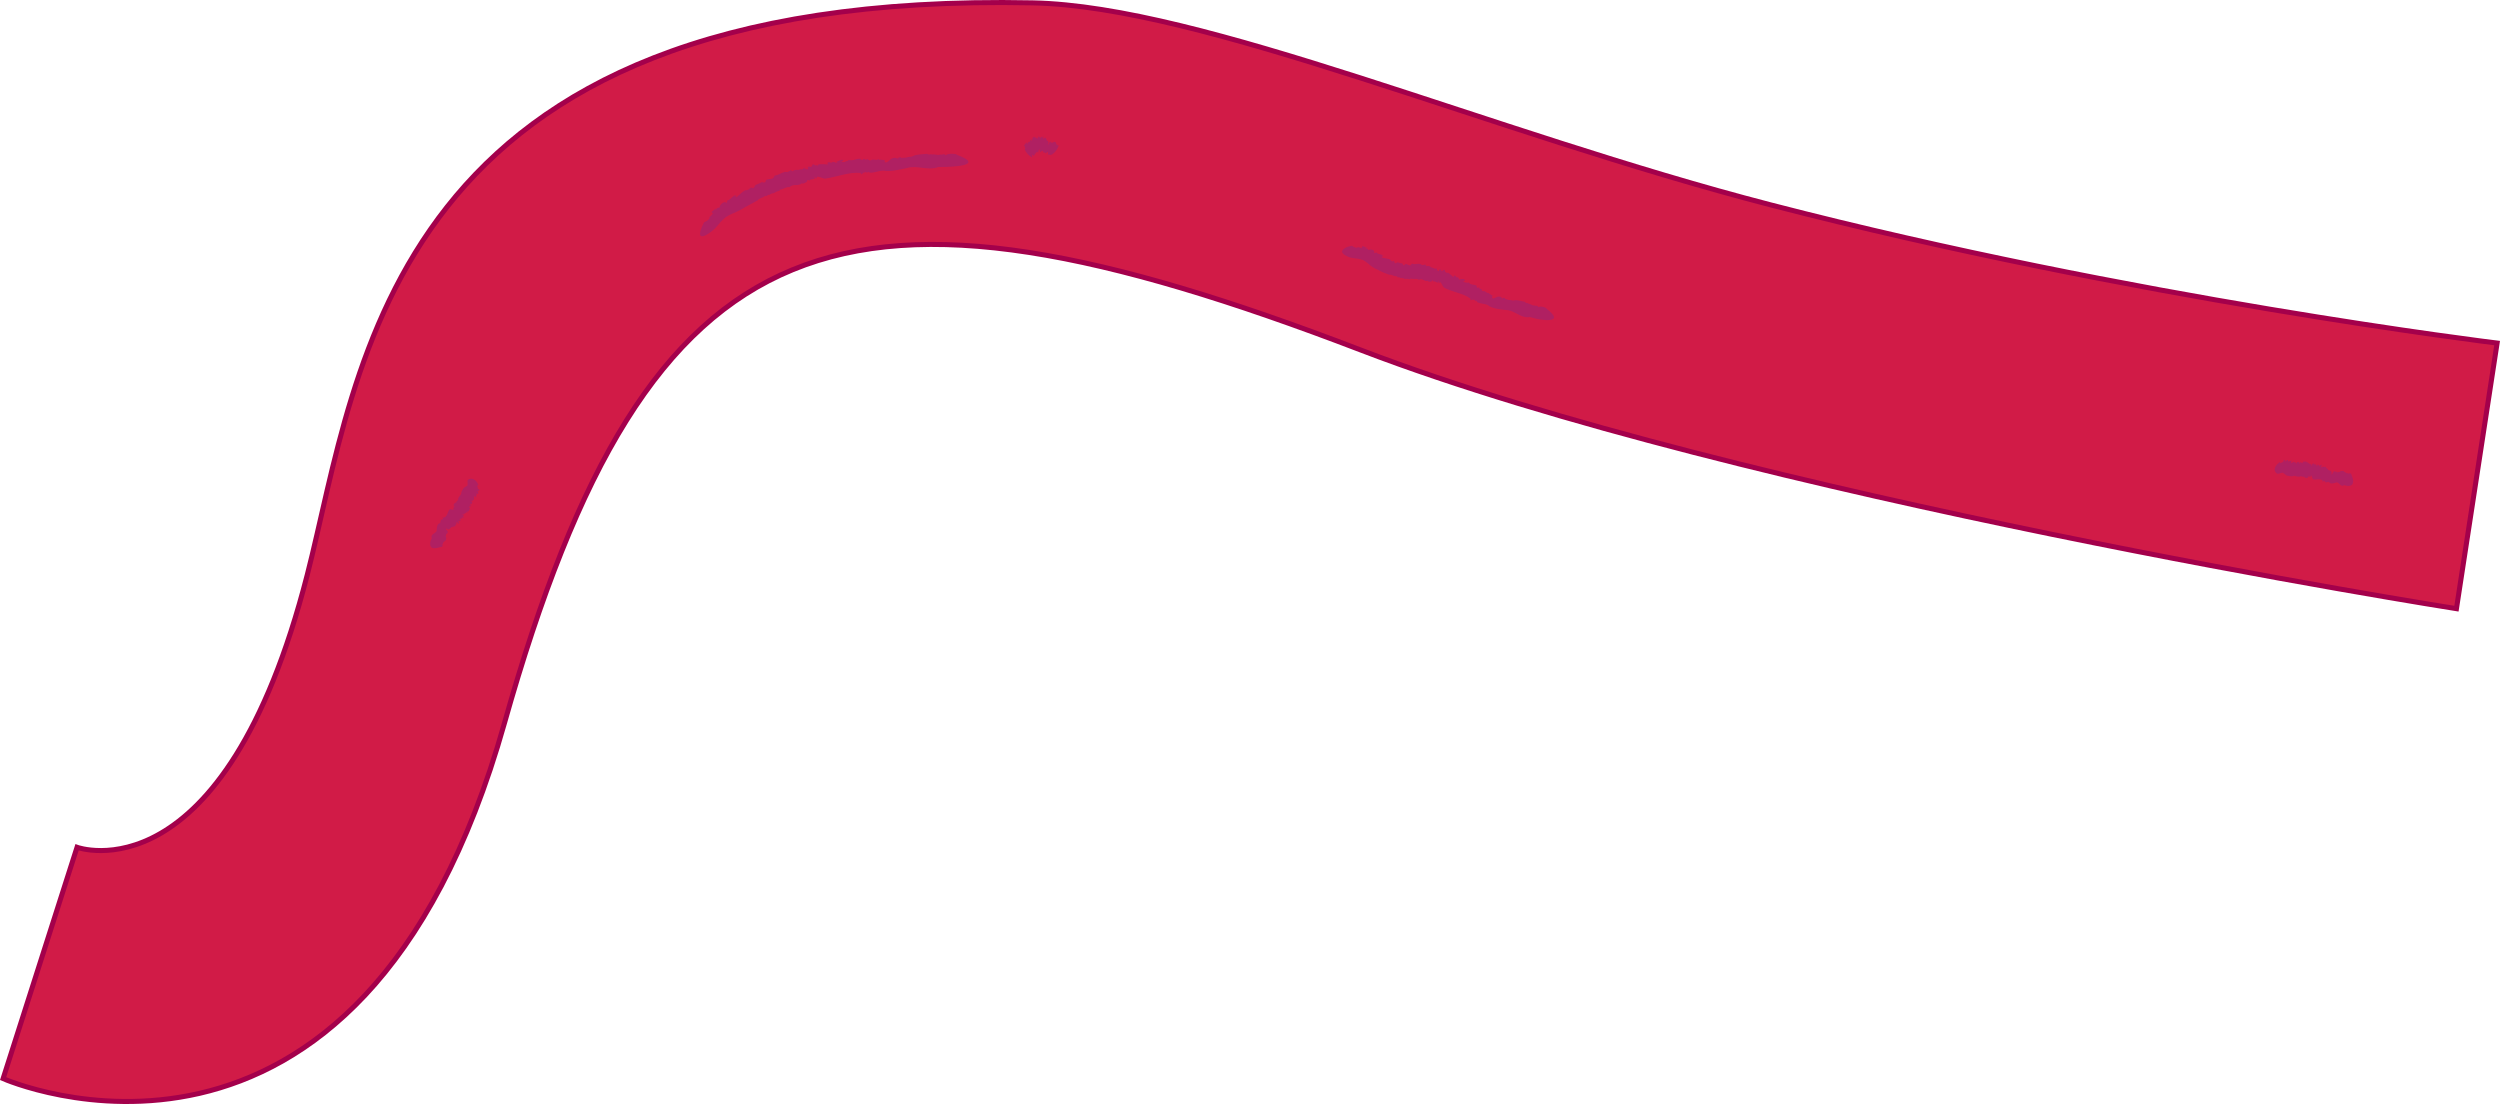 <?xml version="1.0" encoding="UTF-8"?>
<svg id="Layer_2" data-name="Layer 2" xmlns="http://www.w3.org/2000/svg" viewBox="0 0 1403.55 619.82">
  <defs>
    <style>
      .cls-1 {
        fill: #b02062;
      }

      .cls-1, .cls-2 {
        stroke-width: 0px;
      }

      .cls-2 {
        fill: #d11b47;
      }

      .cls-3 {
        fill: none;
        stroke: #a4004b;
        stroke-miterlimit: 10;
        stroke-width: 2.83px;
      }
    </style>
  </defs>
  <g id="Road_3" data-name="Road 3">
    <g id="Road_2" data-name="Road 2">
      <g>
        <g>
          <path class="cls-2" d="m1.74,605.55s200.22,88.59,281.45-199.49c81.23-288.08,189.93-321.1,480.97-209.48,214.31,82.19,614.94,145.14,614.94,145.14l22.83-149.11s-204.88-24.96-407.89-77.6C836,74.03,675.64,3.58,579.69,1.61,216.53-5.84,202.08,207.5,172.51,322.71c-46.98,183.02-129.26,152.98-129.26,152.98L1.74,605.55Z"/>
          <path class="cls-3" d="m1.74,605.55s200.22,88.59,281.45-199.49c81.23-288.08,189.93-321.1,480.97-209.48,214.31,82.19,614.94,145.14,614.94,145.14l22.83-149.11s-204.88-24.96-407.89-77.6C836,74.03,675.64,3.58,579.69,1.61,216.53-5.84,202.08,207.5,172.51,322.71c-46.98,183.02-129.26,152.98-129.26,152.98L1.74,605.55Z"/>
        </g>
        <g>
          <path class="cls-1" d="m407.68,113.13l.48-.03c-.06-.09-.2-.11-.48.03Z"/>
          <path class="cls-1" d="m509.96,88.02s.07-.03.1-.06c-.07.02-.09.04-.1.06Z"/>
          <path class="cls-1" d="m425.44,112.45h-.02s-.05.07-.07.11l.09-.11Z"/>
          <path class="cls-1" d="m407.55,121.89c2.19-1.5,3.87-2,5.42-2.71.79-.34,1.55-.71,2.41-1.19.89-.43,1.86-.97,3.01-1.72,2.31-1.25,4.77-2.59,7.03-3.81.74-1.34,3.11-1.34,4.18-2.55l.7.23c.37-.41.86-.79,1.42-.74l.02.14c.56-.64,1.44-.71,1.73-1l.02.14.84-.36-.08.24c1.11-.79,2.38-1.27,3.56-1.5l-.28-.52c2.61-.22,3.18-1.57,5.61-1.52v.14c.6-.58,1.19-.89,1.79-1.07.6-.16,1.2-.17,1.8-.19,1.21-.03,2.41-.06,3.7-1.14-.32.27.23.25.23.39,1.3-.53,2.75-.89,2.51-2.02,1-.21.89.17,1.12.57-.12-.49.71-.88,1.48-1.08l-.32.27,2.2-.66-.63-.83c1.25,0,.53,1.04,1.63.6l-.17-.76c1.69-.16,2.88.81,4.58,1.08,6.65-.88,13.58-3.91,20.04-3.22l.34.55c.21.84,1.58-1.46,1.91-.7l.69-.46c.22.13.67.25.33.48.68-.03.68-.18,1.14-.48l.78.46c2.7.14,4.87-1.11,7.71-1.14,3.47.78,9.76-.7,13.4-1.52,5.1-1.63,11.3,1.45,16.52-.24.18.11.61-.18.6-.28l4.85-.07s5.88-.12,9.51-.99c3.62-.87,5.06-2.62-4.04-5.96l.12-.19c-2.69-.38-4.39-.42-6.2.58-.33-1.14-2.21-.04-2.85-.38l.06-.1c-1.6.95-3.4-.6-4.94.27.06-.09.08-.41.44-.45-1.14.2-2.7.53-2.82-.13-2.73.31-6.58.22-8.27,1.4l.11-.19c-.96.78-1.29.19-2.38.63-.07-.08-.15-.12-.14-.16-1.04.78-3.17.32-4.03.69l-.09-.44-2.16.26.82.03c-.19,1.24-1.7-.64-3.21.27-1.48-.03-2.77,2.77-4.34,2.31-.68.63.56-.98-.49-.45-.09-.63.47-.44.15-.93-1.04.39-1.81-.5-3.09.05l-.1-.49c-1.63,1.05-3.31-.34-4.37.63-1.73.58-1.34-1.35-3.09-.2l-.79-.6c-.8-.03-.48.88-1.39.66,0-.43-1.15-.21-.68-.67-2.07-.41-3.92,1.38-6.68.63-.46.9-1.84.59-2.18,1.26-.12-.35-2.65.31-1.28-.67.12-.08.34-.1.35.04l.11-.51c-1.63-.7-2.65.86-4.14.97.46.09,1.04-.05.7.35l-1.38.16.22-.45-2.08.09.36.46c-1.04-.1-1.54-.89-2.55,0-.44.48,1.06.52.04.85-1.39-.13-3.48-.24-5.22-.07.27.53-.19.6-.64.8l-.15-.48c-1.67,1.03-.88-.96-2.56-.05l.09-.38-.26,1.12c-1.4,1.32-1.09-.82-2.59.9.69-.24.57,1-.34.98l.11-.52c-.46.21-.57.44-.92.41.23-.32,0-.72-.69-.48l.34-.69-1.14,1.16c-1.16-.29-2.62.8-3.21.24,0,0-2.3.25-2.61,1.1.33-.56-.94-.41-.74-1.03-.22.33-.72.7-1.27.95-.55.27-1.14.42-1.56.25l.11-.1c-2.66.23-4.04,1.98-6.46,2.1.28.51-.98.62-.46,1.22-2.02,1.49-4.67.03-4.68,2.48-.97.52-1.39-.01-1.96.09l.2-.21c-1.84.95-2.38,1.19-3.81,1.72-.62.49-.31,1.5-1.64,1.85.23-.57-.25-.26-.71-.05.27-.2.3-.38-.43-.36-.03.16-.13.29-.23.41-.02-.03-.05-.04-.06-.09-.71.5-.52.55-.14.44,0,.07.07.13.23.18-1.03-.12-2.21,1.08-2.62.47-.56.31-1.07.62-1.53.97-.45.36-.87.72-1.27,1.07-.8.71-1.55,1.41-2.41,2.04-.39-.21-.12-.74.36-1.16l-1.26.84c-.25-.47.61-.68.97-1-1,.05-1.72.68-2.46,1.35-.71.71-1.44,1.44-2.54,1.67l-.15.59h-.14c.12.19-.11.7-.34.93-.5-.23-.56-.92-1.44-.33-.47.04-.95.38-1.38.86-.42.49-.82,1.06-1.19,1.48.52-.28.51.04.41.33-.41.32-.93.12-1.14.52l-.41-.48c.51.36-.73,1.32-.73,1.64-.52-.2.42-.8.31-1.16-1.67,1.29-.83.64-2.5,1.93-.56,1.1.52.34.46,1.12-.68.73-1.12,1.68-2.22,2.11l.63.2c-1.11,1.52-2,2.13-3.29,2.55-1.66,3.23-2.27,5.18-2.32,6.34-.04,1.17.47,1.58,1.16,1.56,1.39.02,3.46-1.44,3.46-1.44,1.12-.64,1.95-1.35,2.73-2.02.8-.65,1.48-1.36,2.15-2.12.68-.76,1.32-1.61,2.11-2.49.82-.84,1.76-1.74,2.92-2.72Z"/>
        </g>
        <g>
          <path class="cls-1" d="m575.92,80.58l.17.17c-.06-.09-.12-.16-.17-.17Z"/>
          <path class="cls-1" d="m590.82,79.93s.02-.02.04-.04c-.02.01-.03.03-.04.04Z"/>
          <path class="cls-1" d="m580.97,86.79h0s0,.04.02.06v-.06Z"/>
          <path class="cls-1" d="m579.35,86.94c.5,0,1.12.93,1.22.35.21.01.28-.29.4-.5-.23-.84.23-.09.11-.8l.2.44c-.04-.24-.04-.41.07-.18l.04.13c-.05-.36.07-.18.05-.36l.04.14.05-.08.04.2c-.01-.41.1-.45.24-.3l-.15-.56c.35.59.18-.61.53.1l.02.14c0-1.57.53.98.58-.5-.01.18.05.3.06.44.1-.18.21-.28.12-1.42.1,0,.11.35.15.78-.04-.5.03-.71.1-.74l-.02.19.21-.18-.09-.94c.14.27.08,1.15.18.92l-.03-.78c.18.15.3,1.33.43,1.9.28.17.58-.21.93-.49.33-.25.69-.34.83.37l-.09.58c-.16.84.39-1.21.25-.43l.15-.37c-.02.15-.02.32-.09.5.05.05.08-.09.18-.33l-.07.53c.1.46.57-.51.73-.22-.08,1.12.69.33,1.25-.02.5-.49.5.12.42.68-.06.57-.16,1.04.41.58-.06.11.13-.09.19-.17l.23.33s.26.34,1.06,0c.4-.18.95-.51,1.65-1.18.68-.68,1.53-1.69,2.26-3.46l.14-.12c.01-.63-.15-.9-.97-.34.69-.92-.19-.3-.04-.65l.06-.07c-.73.56.01-.92-.65-.42.06-.07.24-.33.3-.31-.24.02-.58.11-.23-.46-.47-.08-.86-.69-1.6.14l.1-.16c-.47.57-.23,0-.54.26.03-.08.04-.13.06-.16-.46.57-.47-.1-.72.12l.17-.41-.34-.04.07.14c-.51,1.11.07-.81-.45-.15-.17-.22-1.28,2.24-1.25,1.62-.27.51.38-.85.1-.48.2-.61.19-.36.32-.85-.23.24-.04-.7-.35-.36l.14-.48c-.49.8-.29-.75-.68.04-.35.34.18-1.48-.32-.6l.04-.68c-.1-.14-.26.79-.32.44.1-.41-.1-.37.06-.75-.2-.71-.78.83-1.01-.34-.2.8-.34.29-.48.89.03-.36-.39-.11-.08-.86.03-.06.06-.04.04.1l.08-.48c-.15-.95-.49.47-.7.31.06.17.15.13.06.46l-.21-.08.07-.41-.31-.26.02.51c-.14-.27-.17-1.14-.37-.43-.09.4.12.69-.04.84-.19-.37-.5-.89-.78-1.03.03.57-.04.55-.11.67l-.02-.5c-.27.7-.14-1.09-.42-.53v-.35s-.02,1.04-.02,1.04c-.2.99-.2-1.03-.4.33.1-.09.13,1.09-.02.88v-.48c-.07.1-.08.31-.13.21.02-.26-.03-.7-.14-.6l.02-.61-.13.91c-.21-.49-.4.18-.54-.48,0,0-.4-.28-.37.46,0-.47-.22-.61-.25-1.16-.02.53-.21.98-.42.46v-.07c-.52-.47-.52.91-1.03.32.15.56-.11.29.12,1-.15.77-1.07-1.25-.53.97-.11.17-.34-.45-.46-.54v-.13c-.24.27-.31.32-.54.35-.03.25.33,1.24.06,1.08-.1-.42-.14-.31-.21-.28.02-.08-.02-.23-.22-.45.04.13.05.21.05.28-.01-.03-.02-.05-.04-.1-.06.19.01.3.09.33.02.06.06.13.12.24-.33-.45-.31.17-.61-.48-.28.32-.2,1.08-.32,1.47-.2-.31-.29-.64-.28-.81l-.13.23c-.25-.47-.03-.34-.02-.46-.65-.63-.06,1.03-.72.49l.16.4-.05-.05c.12.19.22.49.22.57-.28-.38-.56-.92-.68-.82-.35-.32-.18.38-.16.68.11.02.23.25.3.4-.05.06-.35-.3-.28-.1l-.37-.51c.36.47.21.64.34.87-.31-.35-.14-.39-.33-.69-.22.23-.11.12-.32.35.16.47.38.46.66.94-.03.18.14.59-.22.39l.39.4c.09.49-.03.53-.53.21.44,1.15.98,1.95,1.48,2.57.51.62.97,1.06,1.36,1.36.77.63,1.18.83,1.18.83.54.34.53.21.43-.12-.09-.31-.28-.8-.22-1.12Z"/>
        </g>
        <g>
          <path class="cls-1" d="m267.86,277.45l-.26-.02c.09.06.19.08.26.02Z"/>
          <path class="cls-1" d="m250.4,300.76s.02.03.03.05c0-.02-.02-.04-.03-.05Z"/>
          <path class="cls-1" d="m258.89,276.65h0s-.02-.04-.03-.06l.03.06Z"/>
          <path class="cls-1" d="m262.45,272.5c-.96,1.07-2.1.77-2.52,2.22-.49.52-.73,1.28-1.03,1.92.49.78-.55.75-.23,1.49l-.48-.17c.11.26.14.49-.15.44l-.1-.09c.16.39-.15.44-.07.63l-.1-.09-.11.24-.13-.16c.08.52-.14.83-.49.98l.47.34c-.96.14-.19,1.11-1.19,1.12l-.1-.1c.67,1.61-1.64.34-1.07,1.92-.07-.2-.26-.16-.36-.25-.13.41-.33.79.54,1.52-.2.21-.42-.05-.78-.3.38.32.38.65.26.84l-.08-.2-.29.61.8.51c-.43.09-.94-.67-.97-.27l.6.5c-.42.27-1.51-.28-2.25-.29-1.51,1.29-1.27,4.16-3.48,4.78l-.52-.29c-.71-.49.7,1.17.03.75l.19.41c-.16-.04-.37-.04-.46-.24-.15.14-.04.23.09.5l-.56-.14c-.8.42-.38,1.54-1.02,2.13-1.47.25-1.72,2.44-1.73,3.71.17.99-.71,1.45-1.53,2.03-.81.57-1.71,1.17-1.31,2.26-.13,0,.07.24.16.28l-.65,1.39s-.04.11-.11.29c-.06.18-.15.44-.18.75-.08.62-.11,1.4.14,2.05.25.65.76,1.14,1.73,1.25.97.12,2.4-.16,4.4-.77l.17.08c.3-.26.5-.47.53-.71.05-.24-.07-.5-.43-.88,1.11.32.3-.47.71-.49l.08.05c-.68-.71.96-.5.38-1.16.08.05.36.18.34.27-.01-.31-.07-.77.55-.51.15-.68.78-1.39.08-2.28l.15.11c-.51-.57.07-.34-.11-.77.08.03.13.03.16.05-.48-.6.31-.77.16-1.12l.39.22.19-.54-.19.13c-1.01-.71.88.04.43-.72.34-.23-1.7-2.05-.96-2.08-.37-.49.68.67.47.17.53.35.26.34.72.56-.09-.41.79-.02.63-.56l.42.27c-.47-.9,1.04-.32.52-1.07-.05-.63,1.38.62.88-.36l.65.25c.21-.1-.57-.62-.18-.61.33.27.45-.03.69.32.85-.01-.08-1.43,1.23-1.29-.55-.63.05-.6-.37-1.08.29.21.5-.52.85.28.03.07-.02.11-.13.02l.35.34c.97.27.07-.89.44-1.11-.2-.01-.27.14-.46-.15l.29-.25.27.32.54-.28-.44-.26c.38-.04,1.1.43.74-.26-.22-.36-.69-.24-.63-.56.49-.06,1.26-.15,1.68-.41-.47-.33-.37-.42-.38-.59l.39.31c-.21-.83.96.56.85-.17l.24.26-.71-.77c-.47-.98.95.48.23-.77-.06.21-.9-.63-.58-.68l.33.36c0-.17-.11-.33.02-.34.15.23.51.48.57.28l.37.49-.43-.86c.58.11.39-.66.98-.32,0,0,.66-.27.18-.86.27.39.63.24.98.66-.3-.46-.32-1.1.24-.9l.02.07c.9-.2.19-1.46,1.13-1.53-.47-.34,0-.41-.63-.81-.15-.97,1.95-.04.3-1.64.09-.32.65.04.84-.01l.05.13c.21-.57.29-.72.6-1.03-.05-.3-.87-.97-.44-1.13.26.35.29.18.38.06,0,.11.11.23.45.24-.09-.1-.13-.18-.16-.25.03.02.05.03.09.06.02-.29-.11-.33-.22-.27-.05-.04-.12-.08-.24-.13.59.12.38-.59.98-.19.29-.7,0-1.53.09-2.2.35.15.54.46.56.69l.12-.44c.44.3.12.38.13.56,1.01.05-.14-1.37.86-1.45l-.29-.33h.08c-.19-.11-.37-.39-.39-.5.44.18.91.58,1.05.31.52.04.17-.69.11-1.1-.15.11-.35-.07-.45-.22.06-.14.51.02.39-.18l.55.31c-.54-.25-.36-.67-.55-.84.45.16.23.4.52.61.25-.56.12-.28.38-.84-.26-.51-.55-.24-.96-.64.03-.3-.22-.74.27-.84l-.54-.17c-.14-.66.03-.91.69-.97-.61-1.37-1.27-2.21-1.9-2.74-.63-.53-1.23-.77-1.73-.84-1.01-.16-1.67.23-1.67.23-.84.31-.93.77-.89,1.37.01.59.19,1.33-.02,2.13Z"/>
        </g>
        <g>
          <path class="cls-1" d="m772.11,141.43l.18.36c.05-.1.02-.22-.18-.36Z"/>
          <path class="cls-1" d="m848.1,168.31s.06-.01.09-.03c-.06,0-.08.01-.09.03Z"/>
          <path class="cls-1" d="m779.94,154.27h-.02s-.07,0-.11,0h.12Z"/>
          <path class="cls-1" d="m765.35,146.04c3.56,2.11,3.95,3.65,8.22,5.43,1.89,1.13,4.22,1.99,6.35,2.78.68-.18,1.38.09,2.1.39.71.31,1.52.57,2.24.45l.34.62c.5-.08,1.08-.13,1.46.25l-.06.13c.76-.18,1.47.23,1.84.11l-.06.13.84.1-.18.17c1.25-.16,2.42-.03,3.41.26l-.02-.59c2.07.88,2.93-.27,4.63.68l-.04.14c1.19-.65,2.02-.28,2.79.12.79.41,1.47.82,2.65.39-.3.11.03.32-.03.45.96.09,1.98.35,2.38-.71.7.26.45.54.39.99.17-.47.85-.44,1.42-.24l-.33.08c.54.15,1.09.33,1.64.5l.06-1c.74.62-.25,1.15.66,1.3l.31-.72c1.12.67,1.3,2.07,2.2,3.14,4.74,2.64,10.86,3.15,15,6.27v.63c-.23.84,1.75-.66,1.64.14l.69-.16c.1.2.36.48.02.55.49.22.56.1,1.01,0l.35.71c1.86,1.14,3.92.8,5.98,1.73,2.19,1.95,7.39,2.54,10.34,2.81,4.27-.07,8.03,4.46,12.51,4,.11.15.51-.04.53-.13,1.24.34,2.49.66,3.74.96,0,0,1.14.28,2.66.5,1.52.22,3.41.42,4.91.26,3.02-.29,4.28-1.75-1.86-6.51l.13-.16c-1.93-.84-3.16-1.19-4.74-.58.03-1.18-1.62-.46-2.01-.94l.06-.08c-1.42.58-2.34-1.29-3.69-.81.07-.08.17-.38.44-.33-.88-.07-2.11-.12-2.01-.78-2.08-.33-4.8-1.4-6.38-.74l.14-.15c-.93.48-.98-.17-1.91-.06-.02-.1-.07-.16-.05-.19-1.01.46-2.37-.59-3.1-.5l.09-.44-1.62-.39.57.27c-.58,1.11-.97-1.11-2.36-.73-1.02-.49-2.99,1.71-3.92.75-.72.36.77-.72-.17-.58.18-.61.5-.25.46-.8-.88.02-1.06-1.05-2.16-.98l.13-.48c-1.55.4-2.12-1.46-3.24-.95-1.42-.1-.33-1.71-2-1.3l-.27-.82c-.52-.32-.7.61-1.21.07.19-.38-.66-.63-.15-.86-1.15-1.18-3.22-.26-4.62-2.08-.72.59-1.45-.25-2,.19.09-.34-1.82-.86-.48-1.12.11-.02.27.06.2.18l.32-.39c-.67-1.3-2.09-.37-3.06-.95.24.28.66.42.25.61l-.93-.49.37-.29-1.31-.87-.02.55c-.58-.56-.46-1.46-1.54-1.16-.52.2.37.92-.43.73-.78-.74-1.94-1.88-3.11-2.6-.13.57-.45.4-.84.35l.17-.47c-1.62.02-.03-1.22-1.61-1.32l.26-.27-.78.8c-1.62.39-.27-1.25-2.19-.56.59.14-.14,1.12-.74.66l.34-.38c-.42-.05-.61.09-.84-.09.32-.16.36-.61-.24-.74l.59-.43c-.47.14-.93.3-1.39.46-.7-.78-2.28-.53-2.49-1.27,0,0-.47-.2-1.02-.3-.55-.1-1.16-.11-1.44.23.46-.39-.57-.74-.19-1.22-.59.43-2.07.67-2.56.06l.11-.05c-2.02-.79-3.53.45-5.11-.42,0,.58-.82.17-.7.93-.9.26-1.6-.24-2.16-.52-.56-.28-1-.4-1.56.64-.77-.07-.73-.74-1.06-.94l.2-.07c-1.38-.24-1.79-.33-2.76-.76-.57.01-1.05.96-1.86.36.46-.27.06-.34-.28-.5.24.04.37-.08.04-.53-.11.09-.24.12-.36.14,0-.03,0-.06.03-.1-.62-.12-.58.05-.34.22-.04.05-.05.14-.02.28-.36-.75-1.64-.71-1.4-1.41-1.74-.67-3.3-.65-4.84-1.17.02-.41.51-.52.98-.43l-1.06-.42c.26-.47.72.04,1.08.11-.77-1.41-2.87-.58-3.91-2.05l-.5.21-.05-.11c-.1.2-.57.3-.82.25.02-.52.52-.94-.21-1.3-.34-.71-1.74-.64-2.6-.8.37.28.12.44-.12.5-.37-.17-.37-.69-.75-.65l.24-.59c-.11.6-1.26.12-1.5.29-.02-.52.75-.09.99-.37-1.54-.64-.75-.35-2.33-.94-1.01.1-.08.61-.68.96-.76-.2-1.62-.05-2.34-.69l.08.62c-1.5-.09-2.29-.33-3.1-1.15-.72.08-1.38.29-1.93.44-.56.17-1.03.31-1.44.53-.82.41-1.35.8-1.7,1.17-.69.74-.7,1.4-.33,1.9.61,1.06,2.16,1.59,2.16,1.65.77.46,1.43.69,2.11.92.34.1.67.17,1.01.21.34.07.69.13,1.05.17,1.44.15,3.1.32,5.28,1.11Z"/>
        </g>
        <g>
          <path class="cls-1" d="m1284.72,258.76l.06.25c.02-.1.02-.2-.06-.25Z"/>
          <path class="cls-1" d="m1312.83,264.95s.02-.02.04-.05c-.02.01-.03.03-.04.05Z"/>
          <path class="cls-1" d="m1287.21,267.41h0s-.03.03-.04.05l.05-.05Z"/>
          <path class="cls-1" d="m1281.67,265.43c1.42.64,1.57,1.79,3.22,1.73.72.26,1.57.21,2.32.25.54-.74.95.21,1.52-.38l.05.5c.2-.2.4-.32.48-.04l-.04.13c.29-.3.48-.04.62-.19l-.04.13h.27s-.09.18-.09.18c.45-.29.83-.23,1.12.02l.1-.57c.56.8,1.09-.32,1.56.58l-.04.14c1.15-1.31,1.05,1.31,2.2.08-.14.15-.02.3-.06.44.42-.07.85-.07,1.11-1.18.28.08.15.4.09.84.11-.49.4-.64.62-.62l-.14.17.66-.03.08-.95c.27.34-.17,1.14.2.99l.17-.76c.42.25.44,1.47.76,2.13,1.78.74,4.19-.78,5.62.94l-.05.59c-.15.85.74-1.14.64-.35l.28-.34c.02.16.11.35-.03.51.18.07.21-.06.4-.29l.09.56c.65.56,1.48-.31,2.21.05.7,1.26,2.65.64,3.77.28,1.66-.96,2.63,2.71,4.36,1.56.02.13.2-.12.22-.21l1.3.38s6.34,1.57,2.84-6.35l.07-.18c-.63-.59-1.06-.77-1.74.05.15-1.15-.57-.23-.66-.63l.03-.09c-.61.78-.76-.9-1.34-.21.03-.09.11-.39.21-.39-.34.08-.81.25-.7-.41-.77.02-1.73-.49-2.41.47l.07-.18c-.41.65-.37.03-.74.33,0-.09-.01-.14,0-.17-.44.64-.87-.07-1.17.18l.07-.44-.6-.02.2.14c-.32,1.18-.28-.84-.87-.15-.36-.23-1.32,2.32-1.61,1.65-.31.52.36-.88-.02-.51.12-.63.22-.36.25-.88-.35.24-.34-.74-.78-.39l.09-.49c-.65.79-.73-.83-1.22-.04-.56.3-.01-1.51-.71-.67l-.05-.7c-.19-.15-.32.77-.49.41.1-.41-.23-.39,0-.76-.39-.76-1.27.69-1.74-.56-.33.77-.57.22-.82.8.06-.35-.69-.21-.13-.89.05-.06.1-.03.07.11l.15-.47c-.2-.99-.83.34-1.19.11.08.18.25.18.07.48l-.35-.15.16-.39-.49-.35-.03.51c-.21-.31-.12-1.18-.57-.54-.22.36.1.73-.21.82-.28-.42-.7-1.05-1.12-1.3-.08.57-.2.52-.35.61l.09-.49c-.63.57.06-1.11-.54-.68l.12-.33-.35.99c-.65.87,0-1.06-.78.15.21-.04-.15,1.09-.34.83l.16-.46c-.15.07-.24.26-.3.14.13-.24.19-.67-.01-.64l.26-.56-.55.78c-.16-.57-.75-.04-.71-.72,0,0-.52-.46-.82.23.22-.42-.07-.67.15-1.17-.27.47-.82.79-.88.2l.05-.05c-.55-.71-1.33.49-1.78-.32-.1.57-.35.19-.44.93-.79.57-.8-1.73-1.55.44-.31.05-.22-.6-.34-.75l.1-.1c-.58.06-.74.04-1.12-.1-.25.17-.52,1.2-.82.86.21-.38.05-.34-.08-.37.1-.04.16-.19.05-.51-.05.12-.11.19-.16.25,0-.03,0-.06.02-.1-.26.09-.25.23-.16.31-.02.06-.03.14-.03.27-.1-.58-.65-.12-.51-.83-.7,0-1.36.62-1.98.76.02-.38.23-.67.43-.77l-.43.04c.13-.52.3-.25.44-.32-.26-.96-1.17.61-1.53-.3l-.21.38-.02-.08c-.05.22-.25.48-.34.54.03-.47.26-1.05-.02-1.08-.11-.49-.66.07-1,.25.13.11.02.35-.08.5-.14-.02-.11-.49-.26-.32l.14-.62c-.09.59-.51.54-.62.77.03-.47.31-.34.42-.67-.56-.08-.28-.04-.84-.11-.4.39-.09.59-.36,1.09-.29.06-.64.42-.85-.02l-.04.56c-.59.3-.86.17-1.05-.46-4.7,3.52-2.26,5.85-2.26,5.85,1.13,1.56,2.26.16,4.06.15Z"/>
        </g>
      </g>
    </g>
  </g>
</svg>